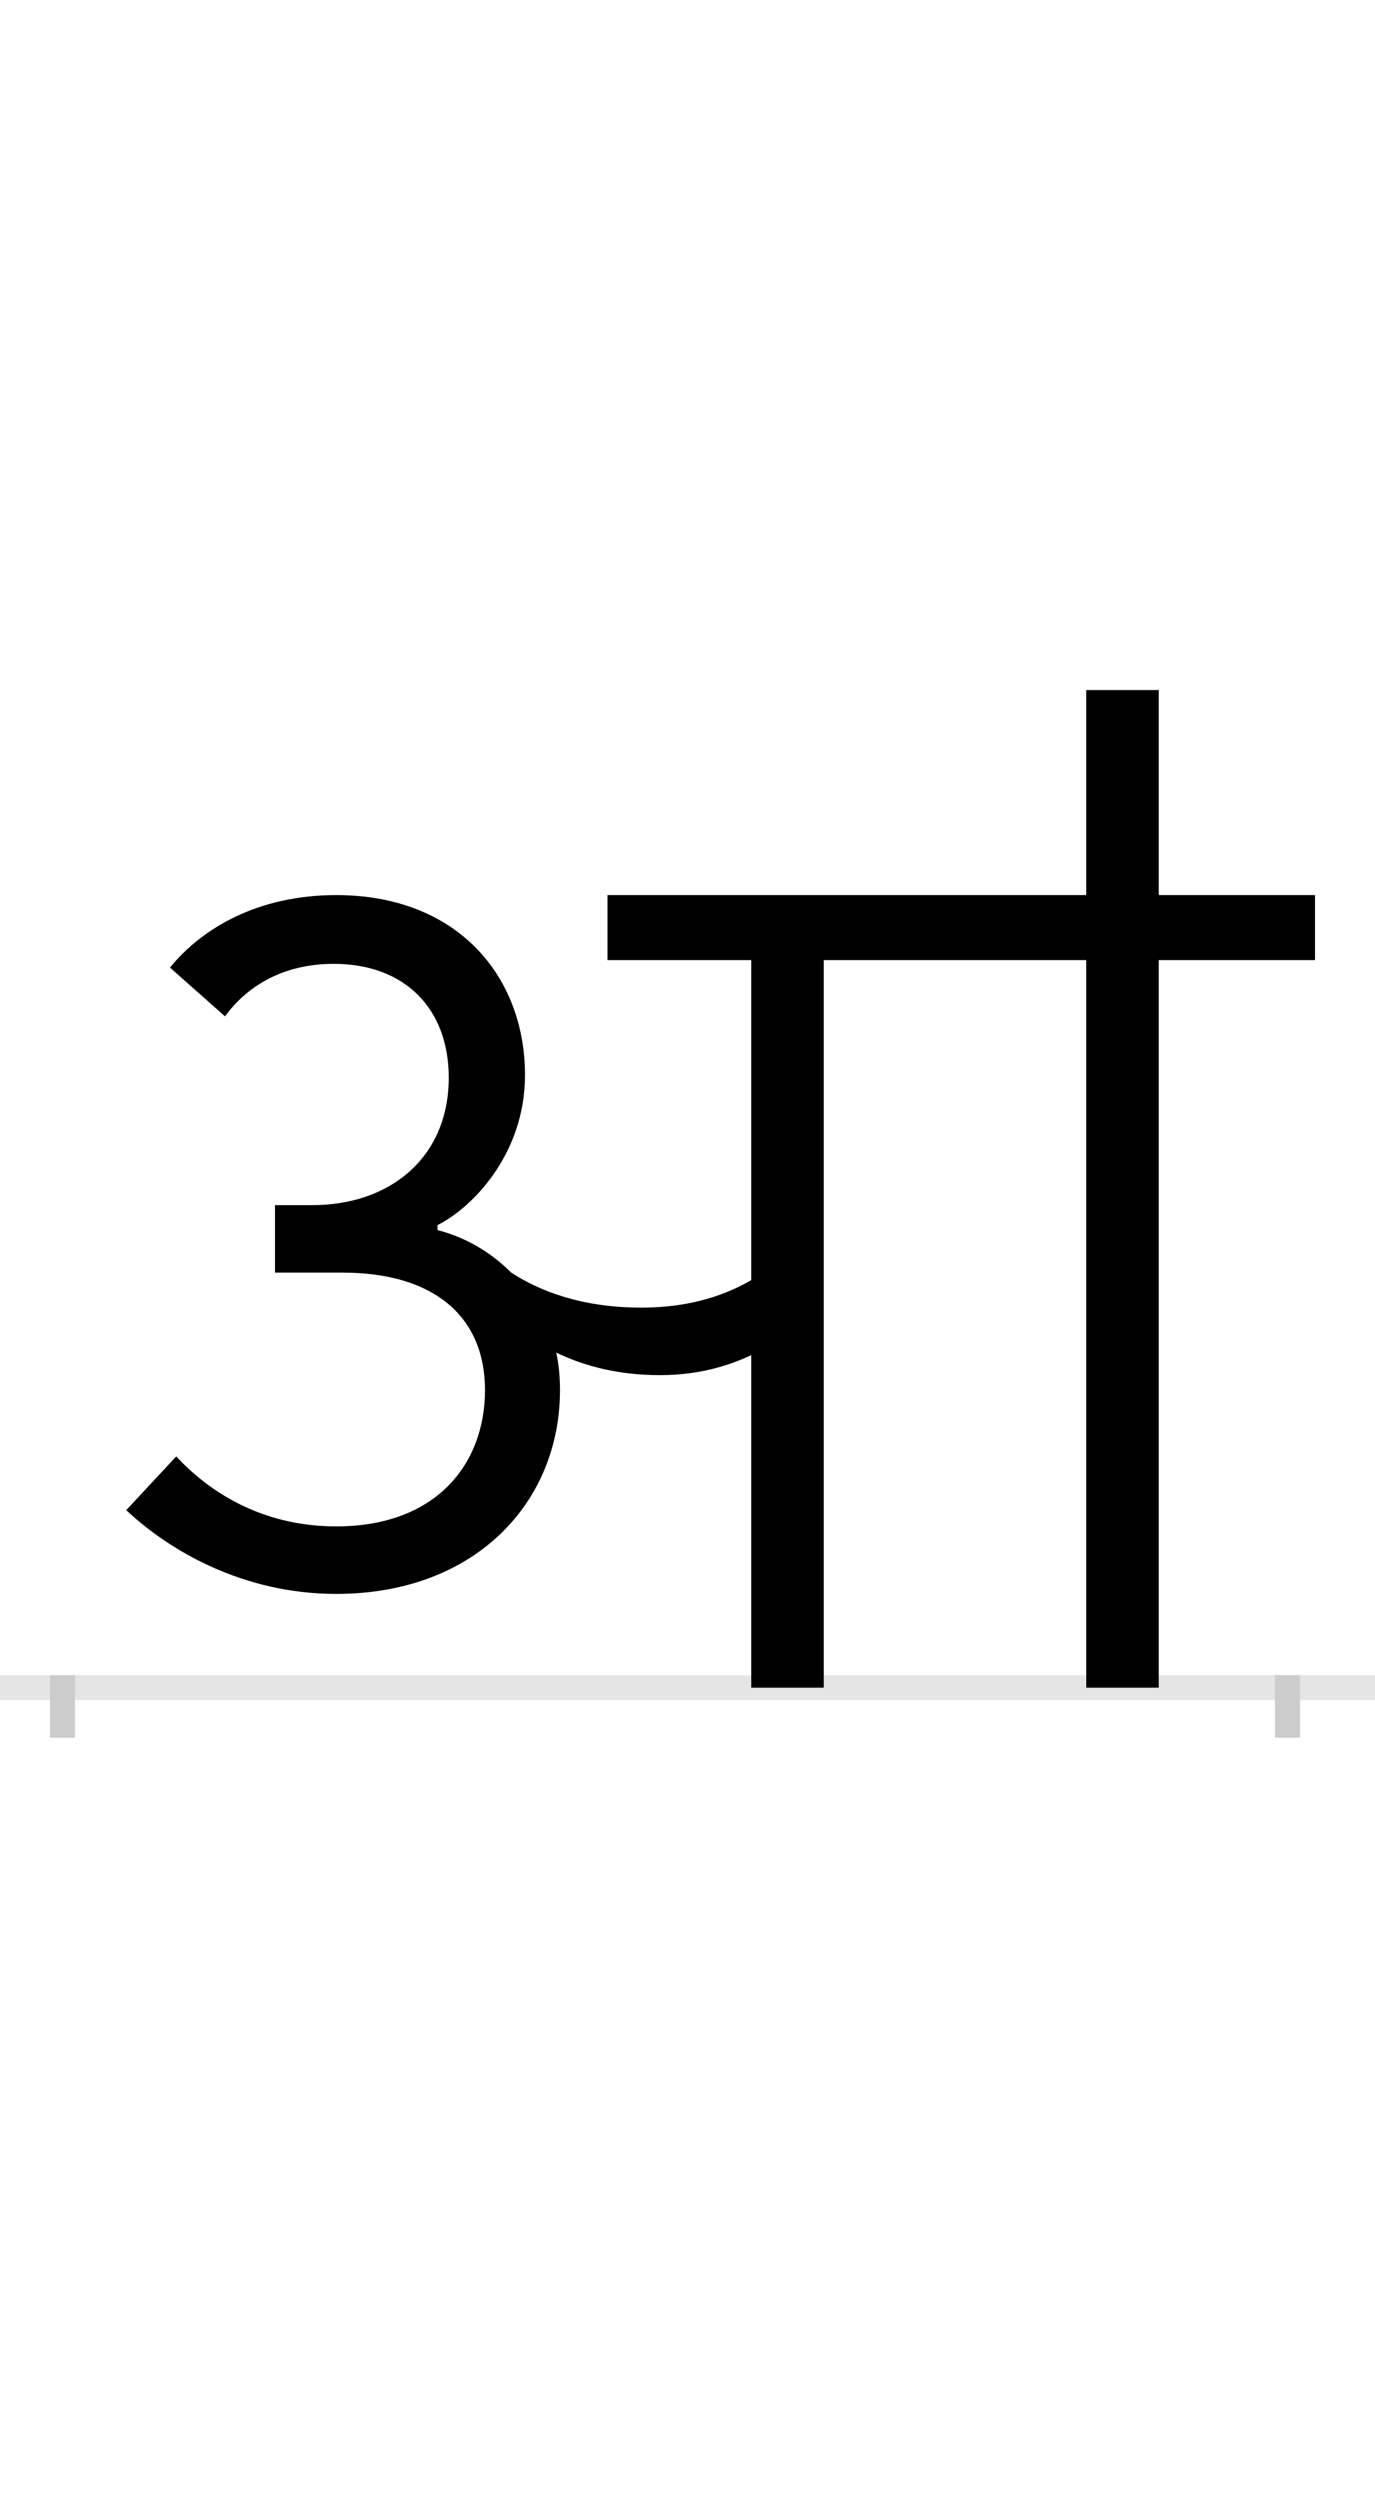 <?xml version="1.0" encoding="UTF-8"?>
<svg height="200.0" version="1.1" width="110.0" xmlns="http://www.w3.org/2000/svg" xmlns:xlink="http://www.w3.org/1999/xlink">
 <rect width="100%" height="100%" fill="#808080" stroke="none"/>
 <path d="M0,0 l110,0 l0,200 l-110,0 Z M0,0" fill="rgb(255,255,255)" transform="matrix(1,0,0,-1,0.0,200.0)"/>
 <path d="M0,0 l110,0" fill="none" stroke="rgb(229,229,229)" stroke-width="2" transform="matrix(1,0,0,-1,0.0,135.0)"/>
 <path d="M0,1 l0,-5" fill="none" stroke="rgb(204,204,204)" stroke-width="2" transform="matrix(1,0,0,-1,5.0,135.0)"/>
 <path d="M0,1 l0,-5" fill="none" stroke="rgb(204,204,204)" stroke-width="2" transform="matrix(1,0,0,-1,103.0,135.0)"/>
 <path d="M51,142 c34,-32,93,-67,168,-67 c111,0,179,73,179,163 c0,11,-1,21,-3,30 c23,-11,50,-18,83,-18 c32,0,56,8,73,16 l0,-266 l58,0 l0,582 l210,0 l0,-582 l58,0 l0,582 l125,0 l0,52 l-125,0 l0,164 l-58,0 l0,-164 l-383,0 l0,-52 l115,0 l0,-256 c-19,-11,-47,-22,-88,-22 c-47,0,-81,13,-104,28 c-18,18,-39,29,-59,34 l0,4 c28,14,70,57,70,120 c0,79,-54,144,-151,144 c-62,0,-107,-26,-133,-58 l44,-39 c16,22,44,42,87,42 c57,0,92,-36,92,-91 c0,-64,-47,-102,-109,-102 l-30,0 l0,-54 l54,0 c73,0,114,-35,114,-94 c0,-59,-39,-109,-119,-109 c-62,0,-104,30,-128,56 Z M51,142" fill="rgb(0,0,0)" transform="matrix(0.1,0.0,0.0,-0.1,5.0,135.0)"/>
</svg>